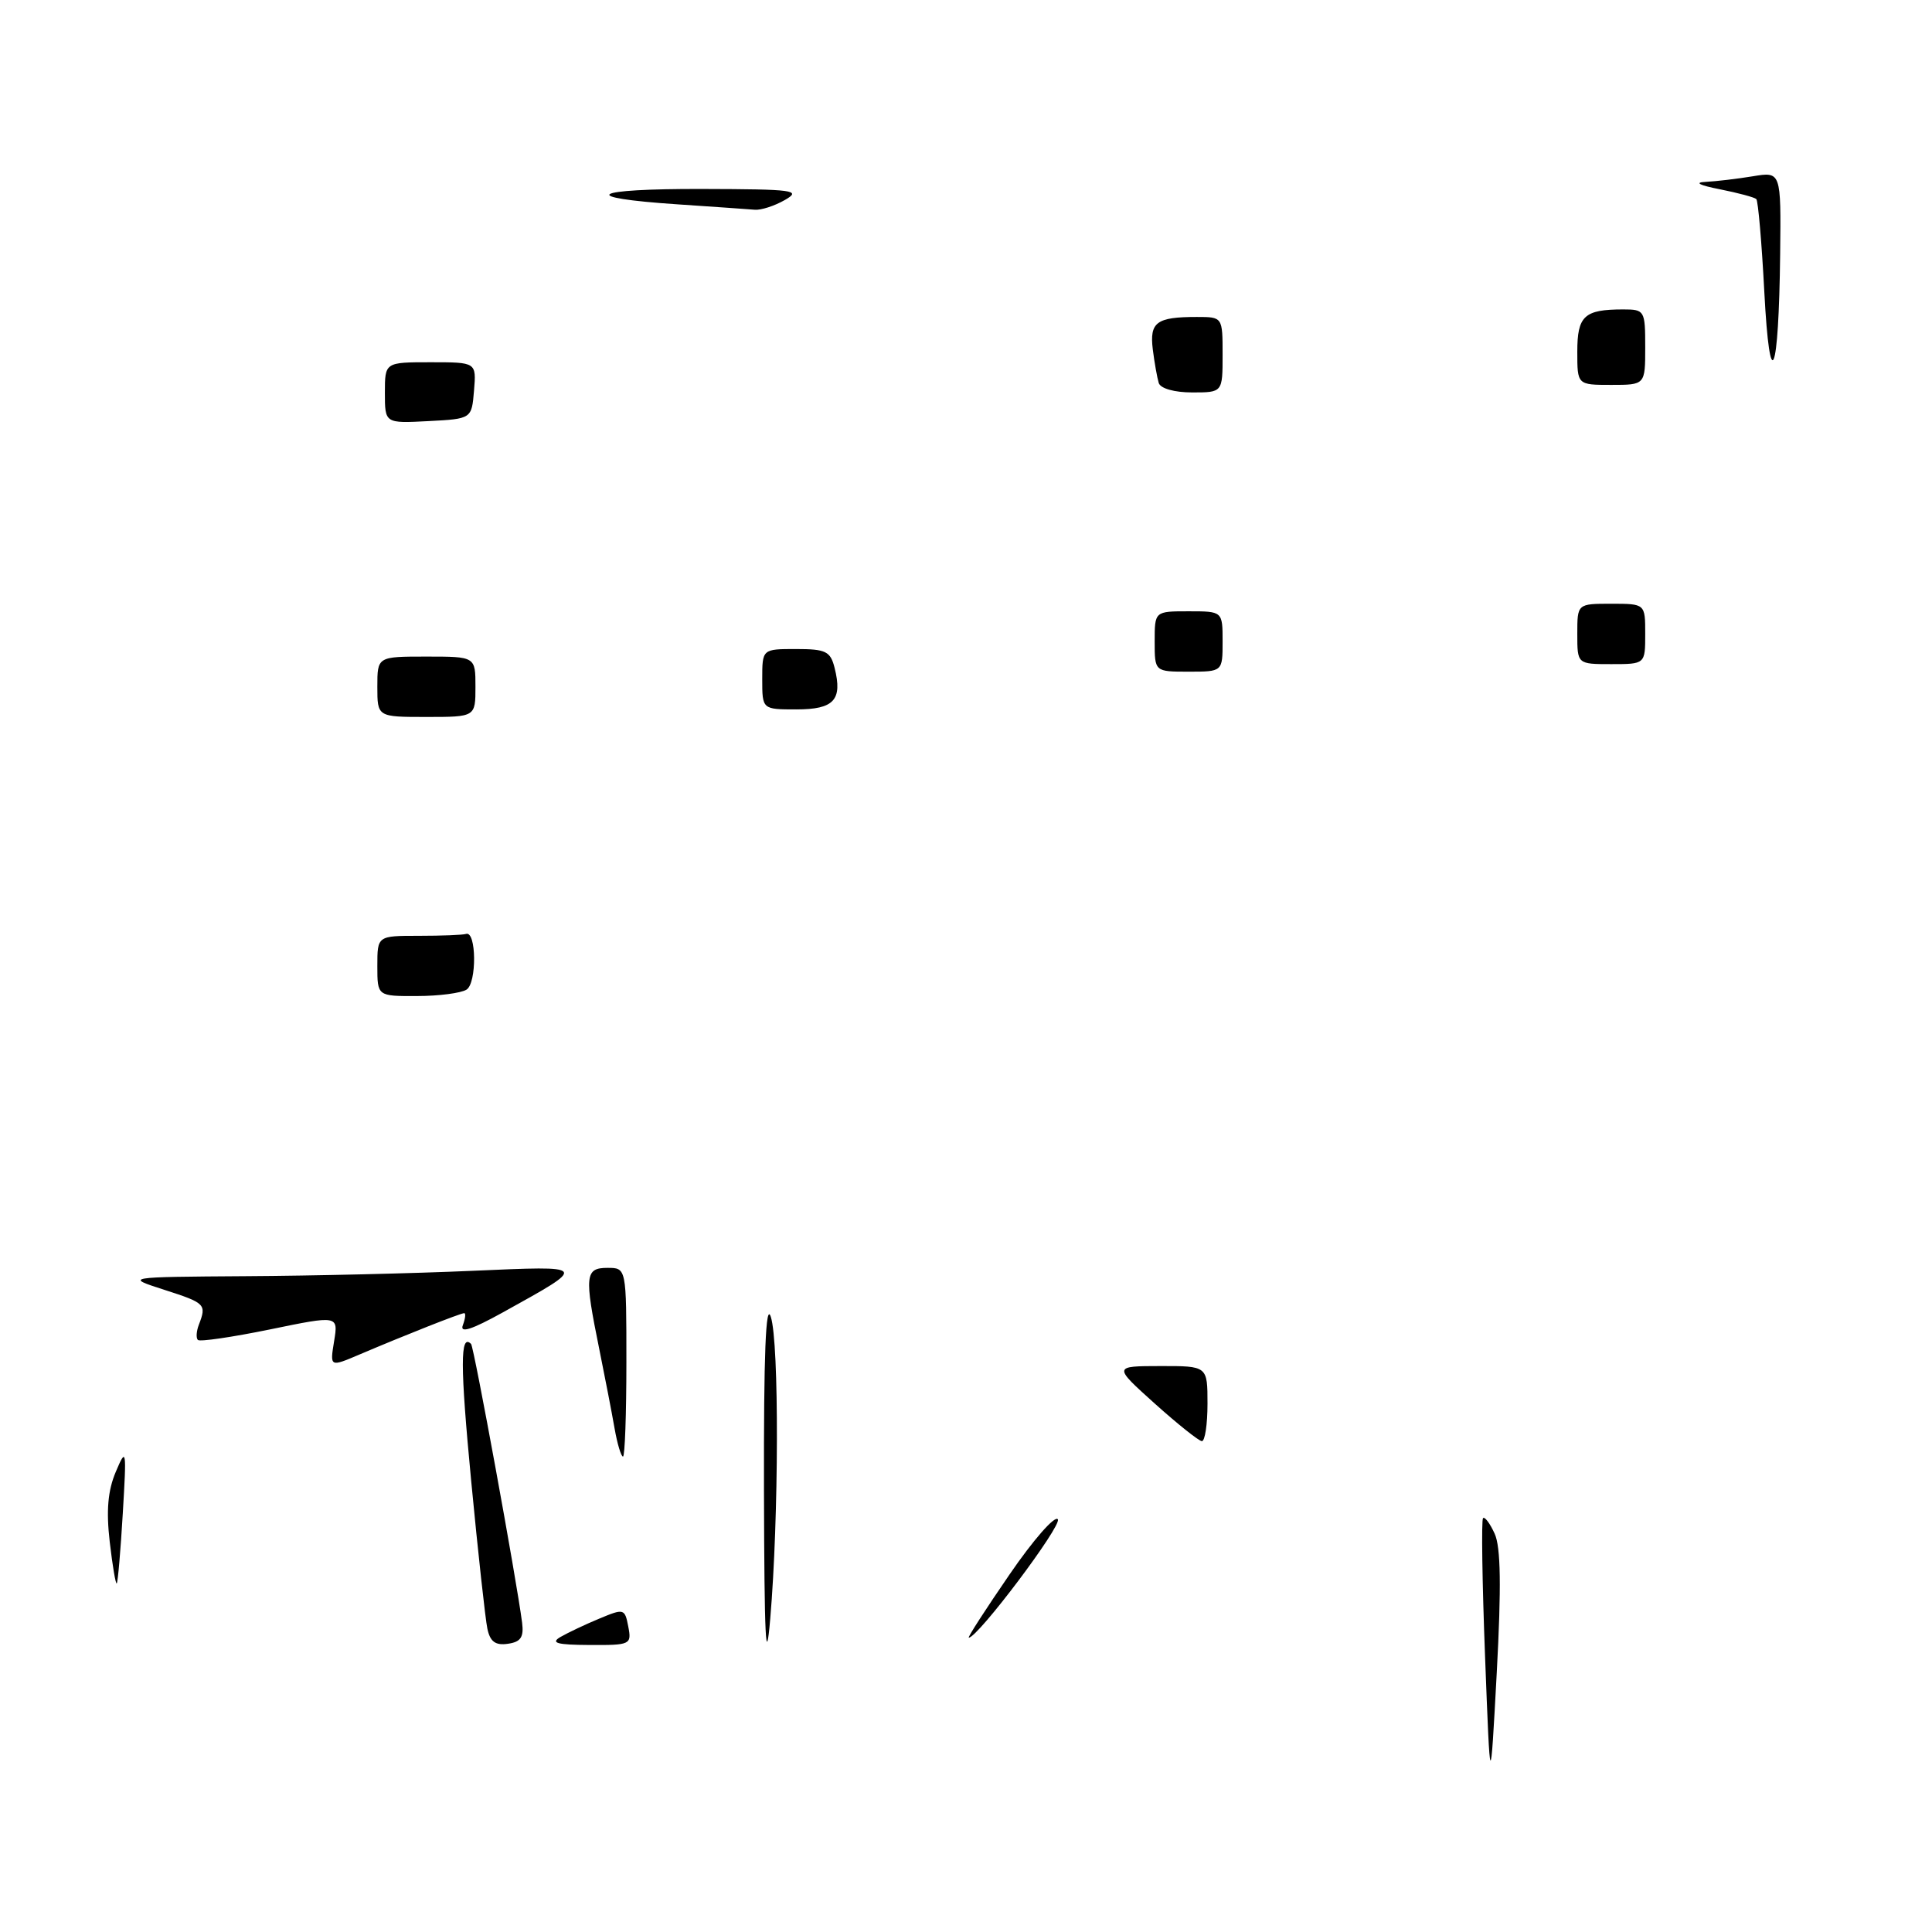 <?xml version="1.0" encoding="UTF-8" standalone="no"?>
<!DOCTYPE svg PUBLIC "-//W3C//DTD SVG 1.1//EN" "http://www.w3.org/Graphics/SVG/1.1/DTD/svg11.dtd" >
<svg xmlns="http://www.w3.org/2000/svg" xmlns:xlink="http://www.w3.org/1999/xlink" version="1.1" viewBox="0 0 256 256">
 <g >
 <path fill="currentColor"
d=" M 196.78 219.54 C 196.40 209.66 196.28 201.39 196.51 201.16 C 196.74 200.93 197.43 201.86 198.05 203.22 C 198.86 204.98 198.94 210.25 198.33 221.60 C 197.47 237.50 197.47 237.50 196.78 219.54 Z  M 101.23 197.50 C 101.19 179.43 101.47 172.42 102.14 174.50 C 103.25 177.93 103.20 201.16 102.06 214.50 C 101.48 221.29 101.28 217.11 101.23 197.50 Z  M 64.58 215.81 C 64.31 214.54 63.34 205.71 62.43 196.19 C 60.97 180.88 60.96 176.63 62.42 178.08 C 62.80 178.47 68.45 209.31 69.18 215.00 C 69.43 216.94 69.00 217.57 67.29 217.81 C 65.65 218.05 64.94 217.53 64.58 215.81 Z  M 74.26 216.91 C 75.23 216.35 77.54 215.25 79.40 214.48 C 82.68 213.11 82.79 213.14 83.25 215.53 C 83.71 217.92 83.54 218.00 78.11 217.97 C 73.79 217.95 72.91 217.70 74.26 216.91 Z  M 133.76 208.64 C 136.91 204.04 139.80 200.75 140.17 201.32 C 140.72 202.17 129.56 217.00 128.37 217.00 C 128.17 217.00 130.60 213.24 133.76 208.64 Z  M 14.54 204.31 C 14.06 200.16 14.29 197.51 15.34 195.03 C 16.74 191.72 16.78 191.97 16.27 200.53 C 15.98 205.46 15.62 209.64 15.47 209.81 C 15.33 209.98 14.91 207.51 14.54 204.31 Z  M 81.43 189.25 C 81.07 187.19 80.15 182.43 79.39 178.68 C 77.42 169.01 77.52 168.00 80.50 168.00 C 83.00 168.00 83.00 168.00 83.00 180.50 C 83.00 187.38 82.80 193.00 82.55 193.00 C 82.30 193.00 81.79 191.31 81.43 189.25 Z  M 153.00 185.97 C 147.50 181.02 147.50 181.02 153.75 181.01 C 160.00 181.00 160.00 181.00 160.00 186.00 C 160.00 188.75 159.66 190.98 159.25 190.96 C 158.84 190.93 156.03 188.69 153.00 185.97 Z  M 44.27 177.72 C 44.83 174.29 44.83 174.29 35.75 176.16 C 30.76 177.18 26.47 177.81 26.22 177.55 C 25.96 177.30 26.02 176.39 26.35 175.53 C 27.39 172.83 27.22 172.66 21.81 170.92 C 16.50 169.21 16.50 169.21 32.59 169.10 C 41.44 169.05 54.94 168.73 62.59 168.39 C 78.09 167.72 78.00 167.59 66.61 173.91 C 62.47 176.20 60.90 176.70 61.33 175.59 C 61.66 174.71 61.74 174.00 61.51 174.00 C 61.03 174.00 53.72 176.89 47.61 179.49 C 43.71 181.15 43.71 181.15 44.27 177.72 Z  M 50.00 128.00 C 50.00 124.00 50.00 124.00 55.50 124.00 C 58.52 124.00 61.34 123.89 61.75 123.75 C 63.13 123.29 63.20 130.26 61.82 131.13 C 61.10 131.59 58.14 131.98 55.25 131.98 C 50.00 132.00 50.00 132.00 50.00 128.00 Z  M 50.00 91.00 C 50.00 87.00 50.00 87.00 56.50 87.00 C 63.00 87.00 63.00 87.00 63.00 91.00 C 63.00 95.00 63.00 95.00 56.50 95.00 C 50.00 95.00 50.00 95.00 50.00 91.00 Z  M 101.00 90.00 C 101.00 86.00 101.00 86.00 105.48 86.00 C 109.43 86.00 110.04 86.30 110.59 88.50 C 111.66 92.75 110.51 94.00 105.53 94.00 C 101.00 94.00 101.00 94.00 101.00 90.00 Z  M 153.00 85.00 C 153.00 81.00 153.00 81.00 157.50 81.00 C 162.00 81.00 162.00 81.00 162.00 85.00 C 162.00 89.00 162.00 89.00 157.50 89.00 C 153.00 89.00 153.00 89.00 153.00 85.00 Z  M 209.00 84.00 C 209.00 80.00 209.00 80.00 213.50 80.00 C 218.00 80.00 218.00 80.00 218.00 84.00 C 218.00 88.00 218.00 88.00 213.50 88.00 C 209.00 88.00 209.00 88.00 209.00 84.00 Z  M 51.00 52.05 C 51.00 48.00 51.00 48.00 57.06 48.00 C 63.12 48.00 63.12 48.00 62.81 51.75 C 62.50 55.50 62.50 55.50 56.75 55.80 C 51.00 56.10 51.00 56.10 51.00 52.05 Z  M 153.54 50.75 C 153.33 50.06 152.97 48.05 152.75 46.29 C 152.31 42.69 153.24 42.00 158.58 42.00 C 162.00 42.00 162.00 42.00 162.00 47.00 C 162.00 52.00 162.00 52.00 157.97 52.00 C 155.62 52.00 153.77 51.48 153.54 50.75 Z  M 209.00 46.61 C 209.00 41.85 209.92 41.00 215.08 41.00 C 217.92 41.00 218.00 41.14 218.00 46.00 C 218.00 51.00 218.00 51.00 213.50 51.00 C 209.00 51.00 209.00 51.00 209.00 46.61 Z  M 233.78 38.66 C 233.44 32.15 232.96 26.62 232.72 26.38 C 232.47 26.14 230.30 25.56 227.89 25.08 C 225.17 24.55 224.45 24.17 226.00 24.10 C 227.38 24.03 230.19 23.70 232.25 23.36 C 236.00 22.74 236.00 22.74 235.88 33.62 C 235.70 49.92 234.52 52.76 233.78 38.66 Z  M 89.83 27.08 C 76.34 26.18 78.22 25.00 93.08 25.04 C 105.22 25.07 106.26 25.21 104.00 26.50 C 102.62 27.29 100.83 27.87 100.00 27.79 C 99.17 27.72 94.60 27.40 89.83 27.08 Z "/>
</g>
</svg>